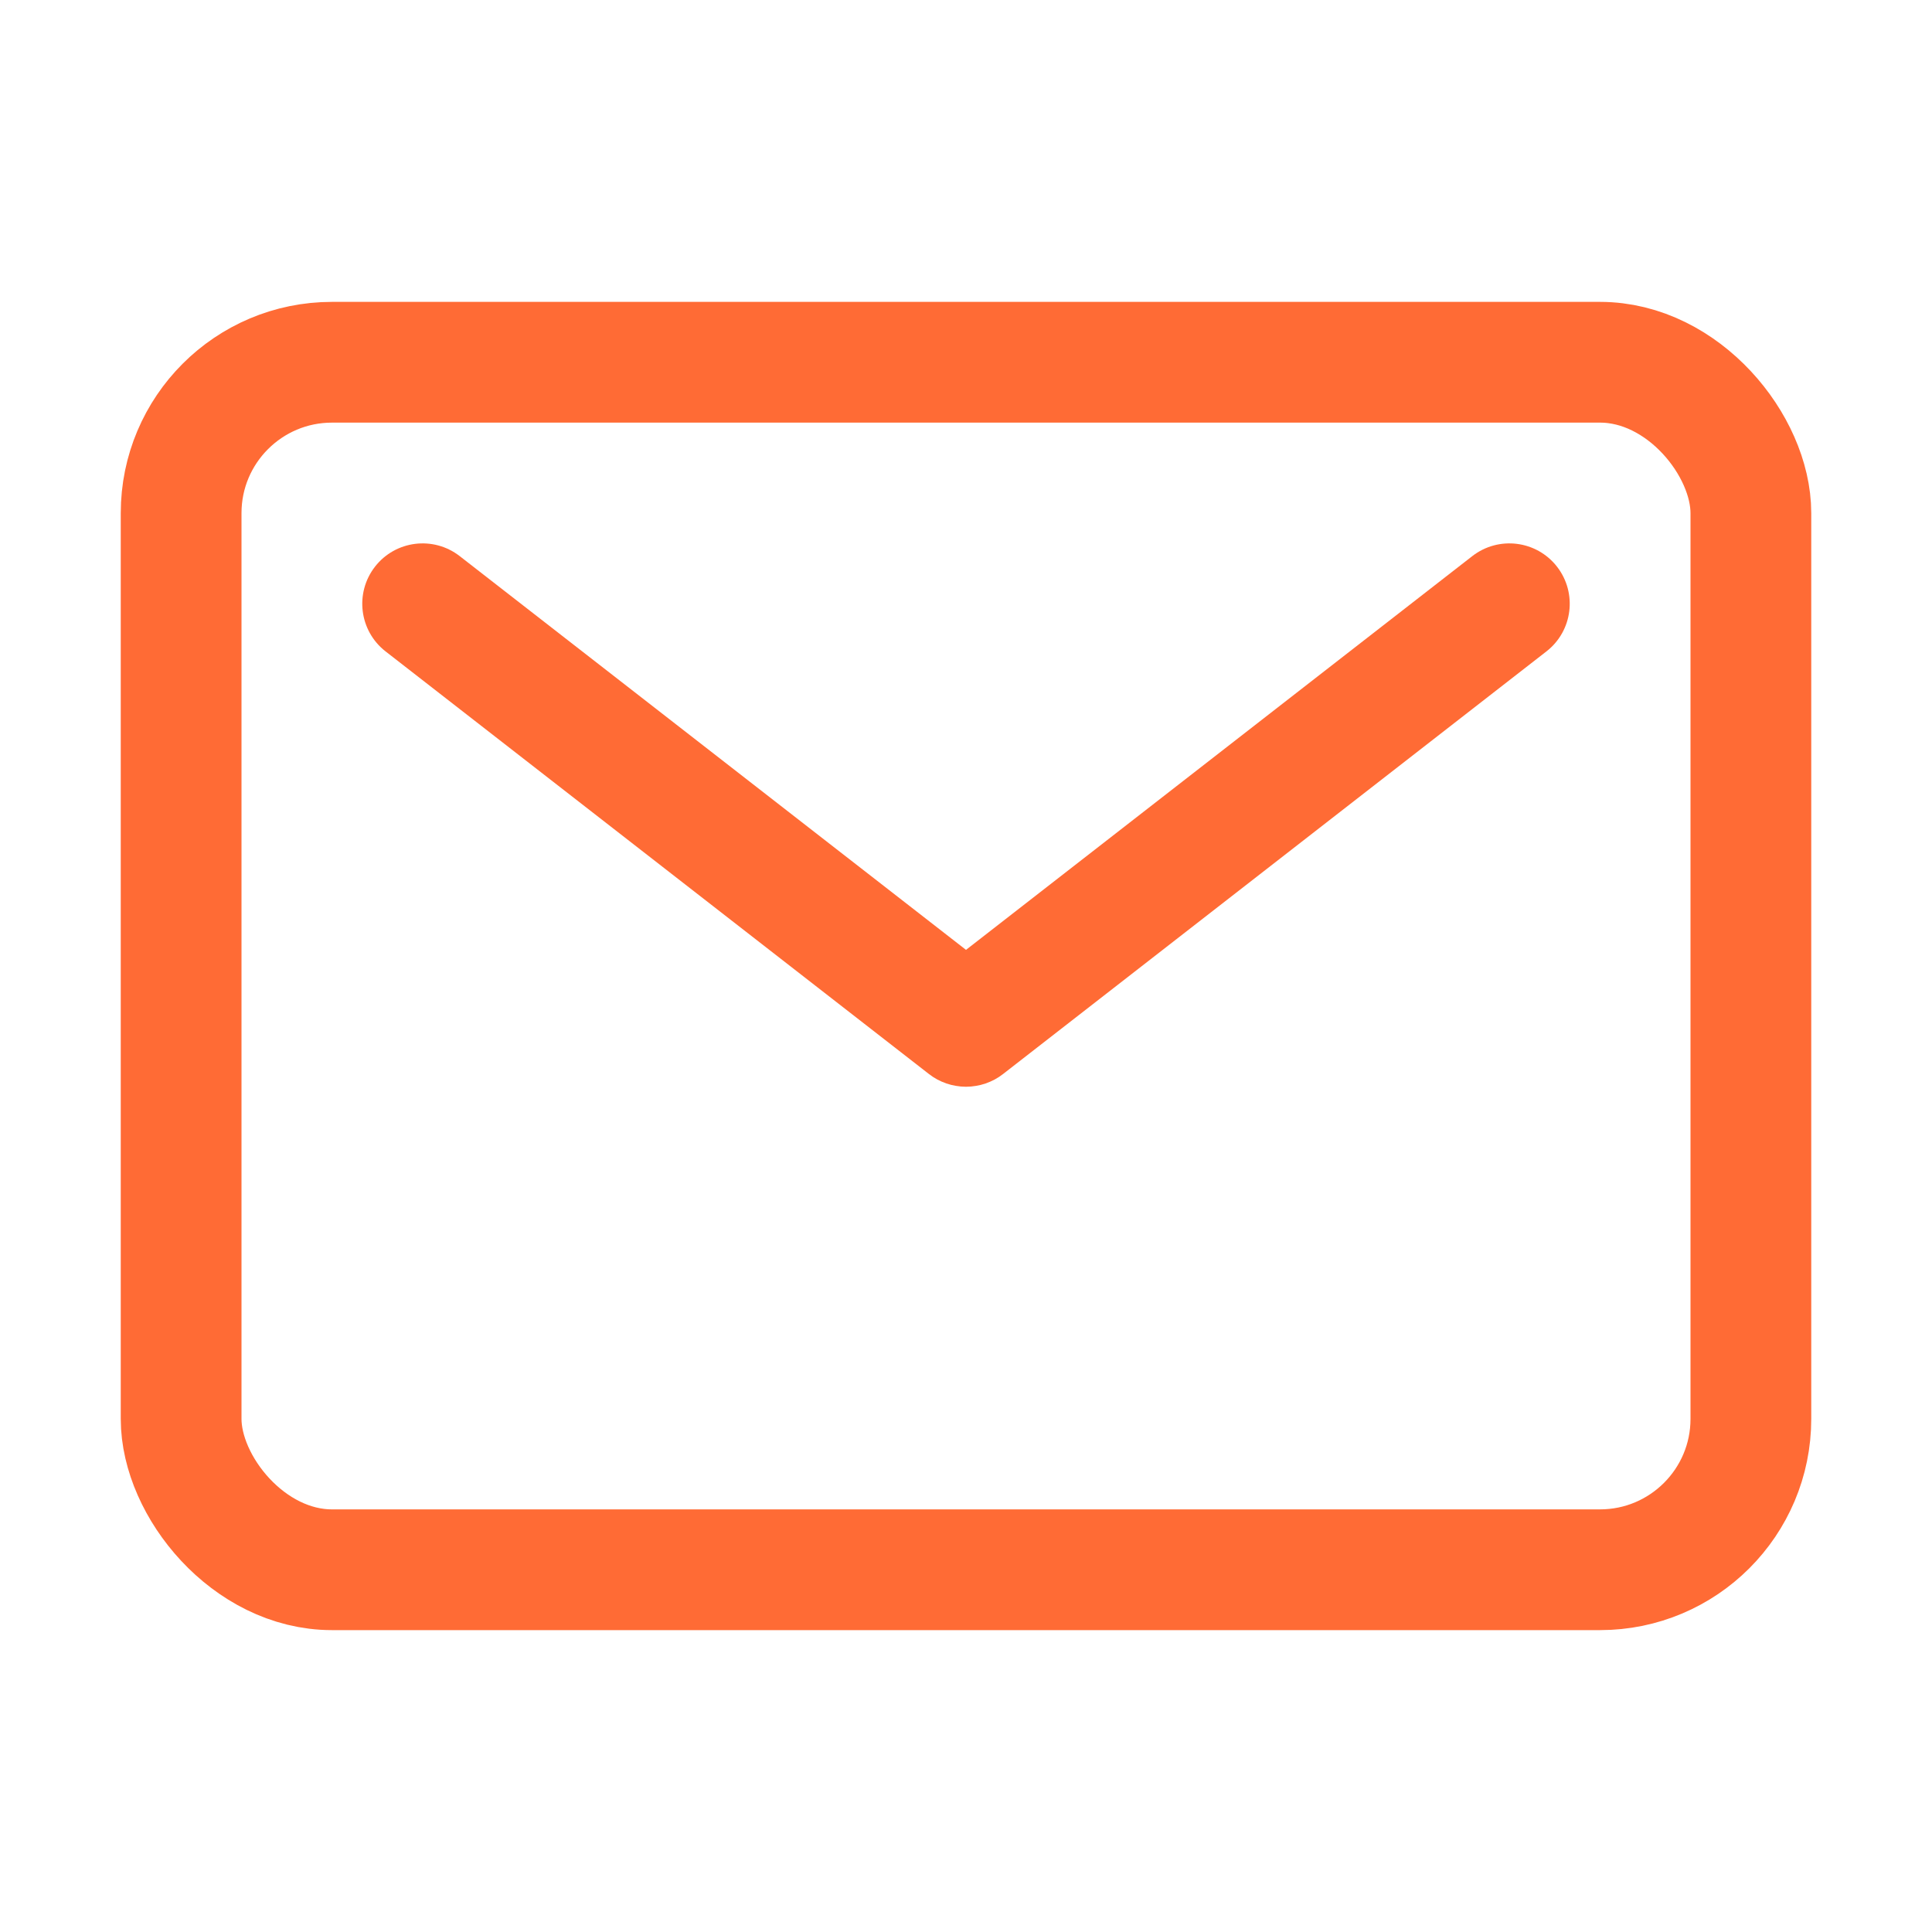 <?xml version="1.0" encoding="utf-8" ?>
<svg xmlns="http://www.w3.org/2000/svg" xmlns:xlink="http://www.w3.org/1999/xlink" width="20" height="20" viewBox="0 0 20 20">
	<defs>
		<clipPath id="clipPath2045337561">
			<path d="M0 0L20 0L20 20L0 20L0 0Z" fill-rule="nonzero" transform="matrix(1 0 0 1 0 0)"/>
		</clipPath>
	</defs>
	<g clip-path="url(#clipPath2045337561)">
		<rect width="16.25" height="12.5" rx="1.562" ry="1.562" stroke-width="1.25" stroke-linejoin="round" transform="matrix(1 0 0 1 1.875 3.75)" stroke="rgb(255, 107, 53)" fill="transparent"/>
		<path d="M-0.493 -0.384C-0.705 -0.111 -0.656 0.281 -0.384 0.493L5.241 4.868Q5.282 4.9 5.328 4.925Q5.373 4.949 5.422 4.966Q5.471 4.983 5.522 4.991Q5.573 5 5.625 5Q5.677 5 5.728 4.991Q5.779 4.983 5.828 4.966Q5.877 4.949 5.922 4.925Q5.968 4.9 6.009 4.868L11.634 0.493C11.906 0.281 11.955 -0.111 11.743 -0.384C11.531 -0.656 11.139 -0.705 10.866 -0.493L5.625 3.583L0.384 -0.493C0.111 -0.705 -0.281 -0.656 -0.493 -0.384Z" fill-rule="evenodd" transform="matrix(1 0 0 1 4.375 6.25)" fill="rgb(255, 107, 53)"/>
	</g>
</svg>
